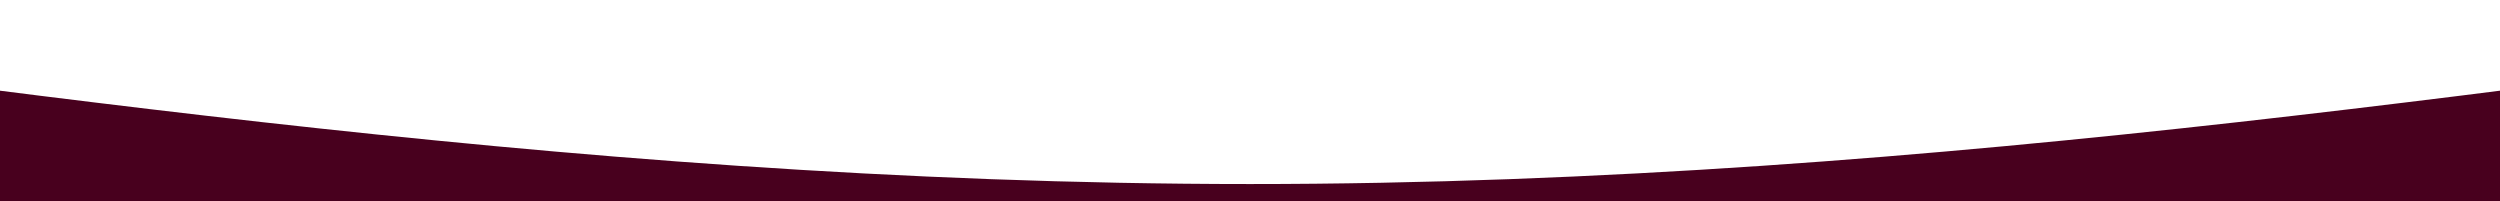 <svg width="1440" height="116" viewBox="0 0 1440 116" fill="none" xmlns="http://www.w3.org/2000/svg">
<path d="M2182 135.099C2182 421.057 1527.44 1060 720 1060C-87.44 1060 -742 421.057 -742 135.099C-742 -150.859 -87.44 106.009 720 106.009C1527.44 106.009 2182 -150.859 2182 135.099Z" fill="#48001E"/>
</svg>
